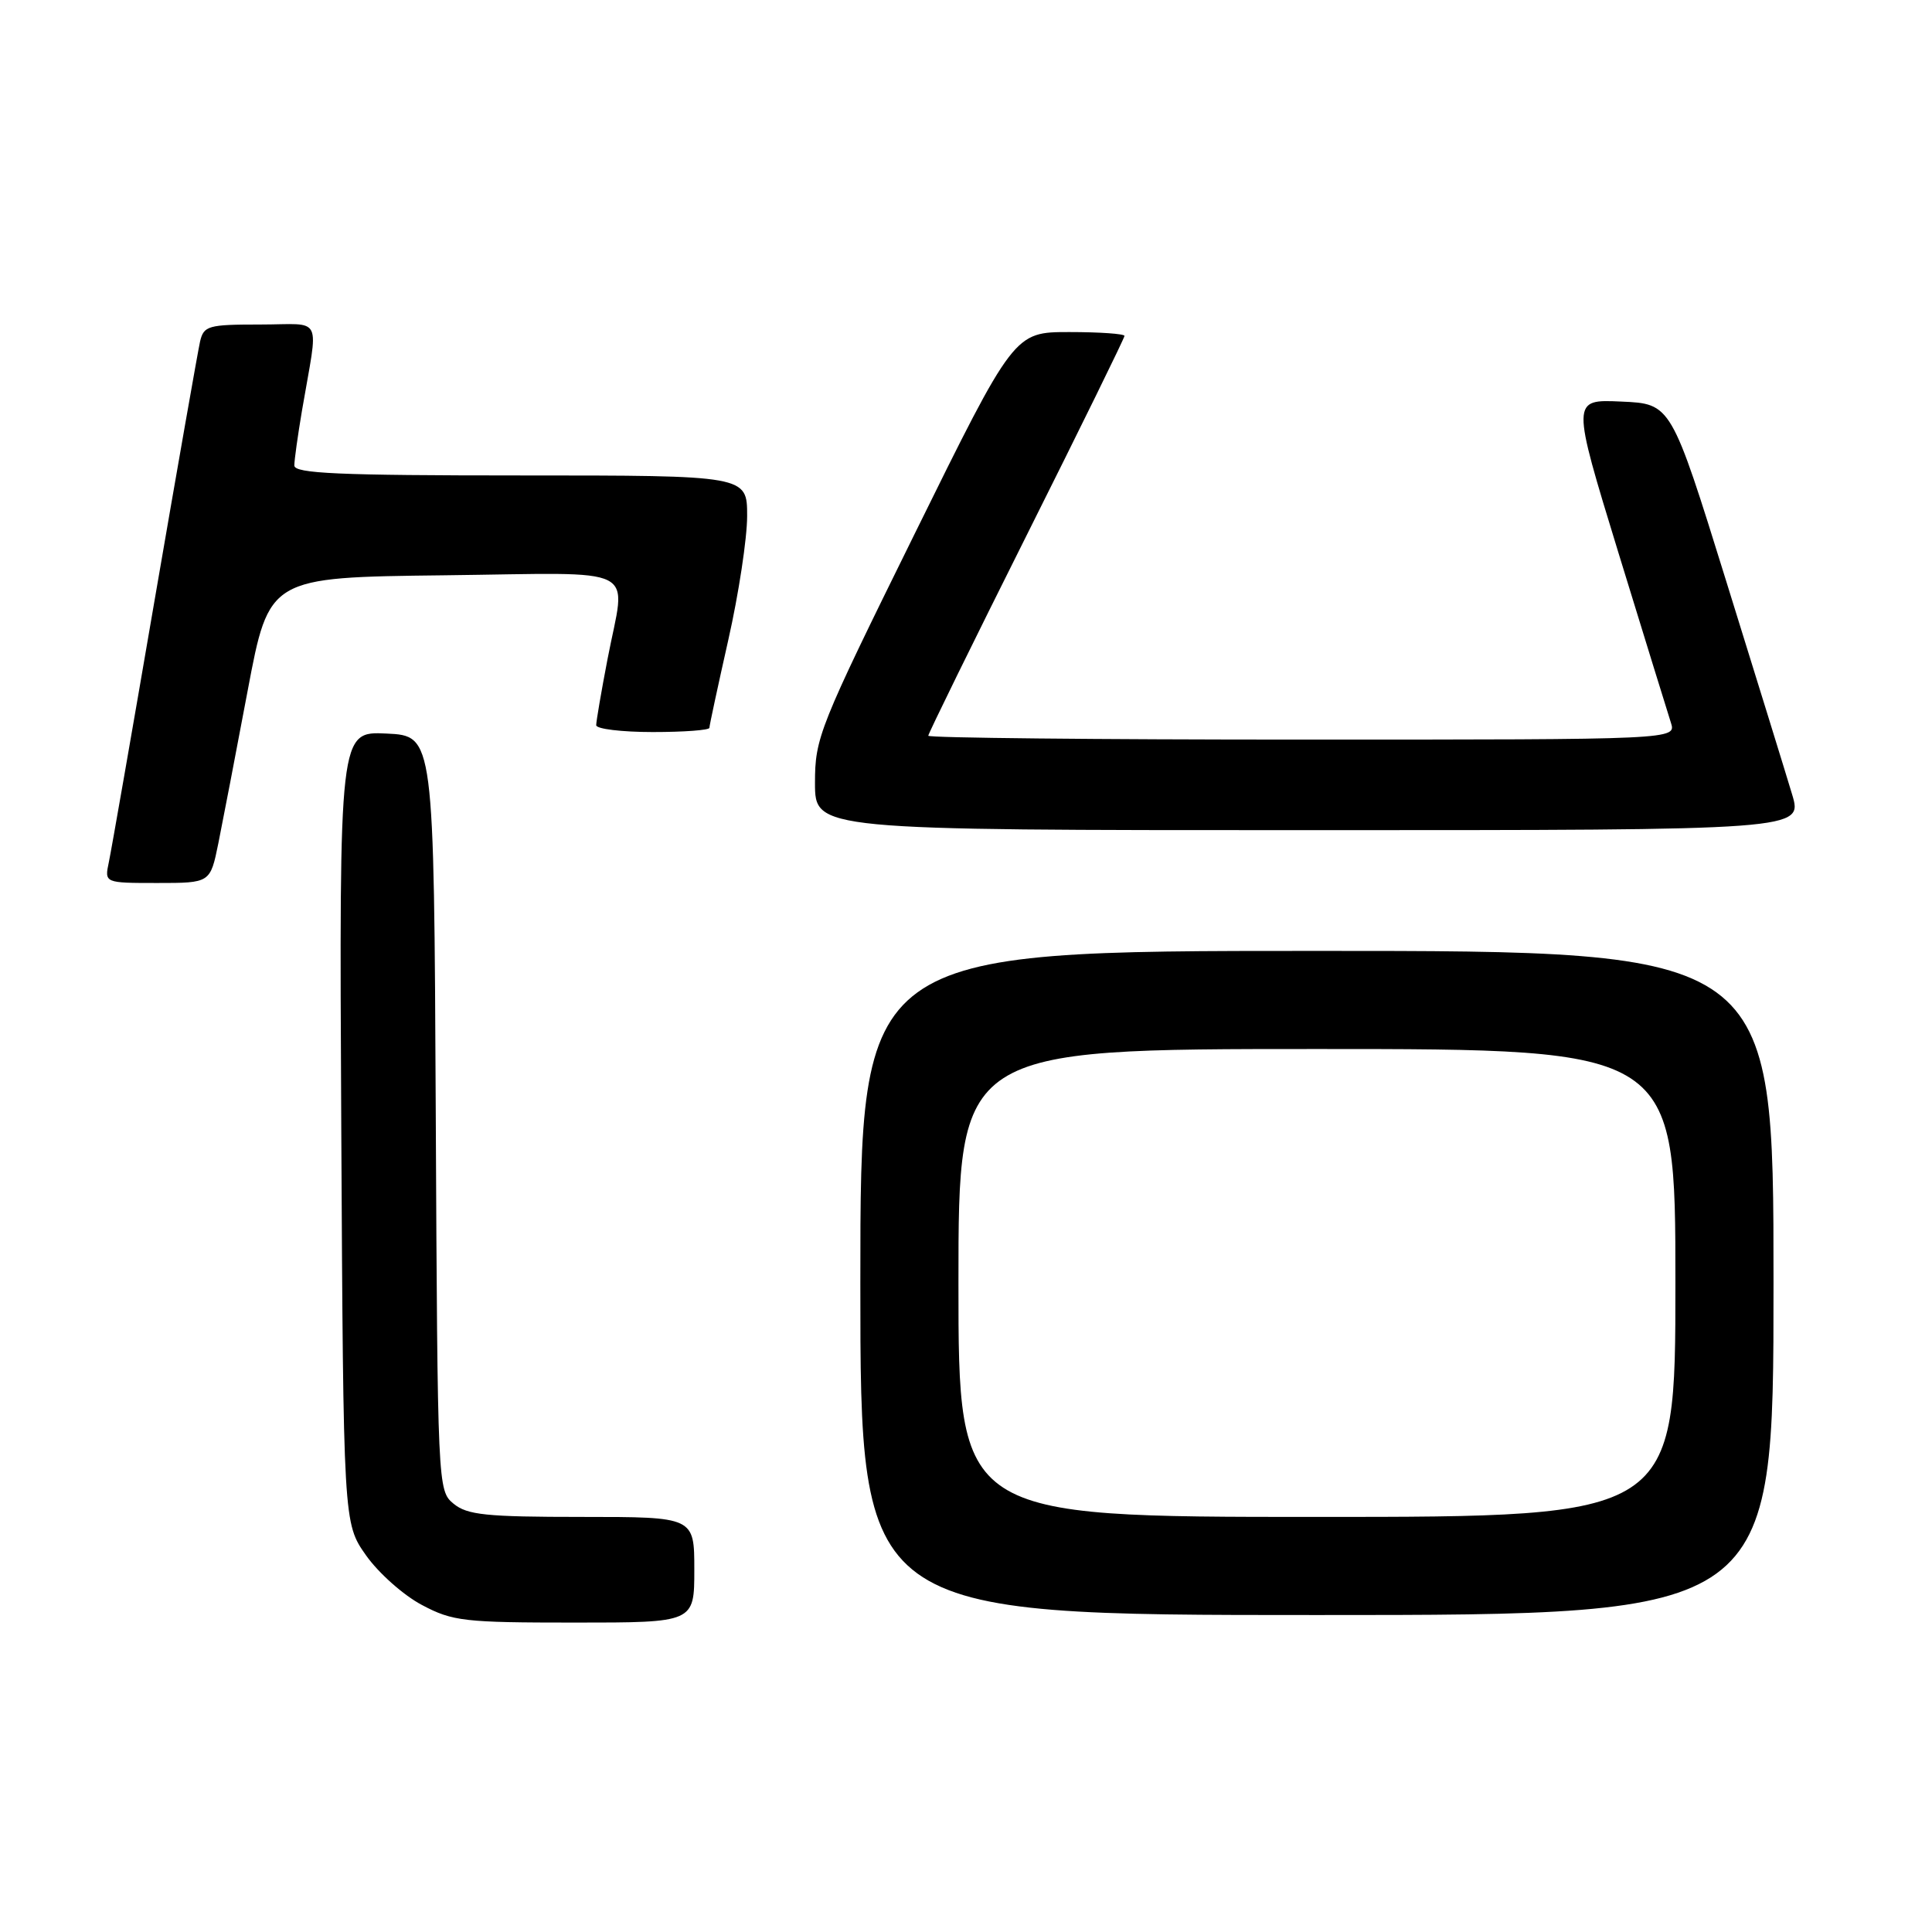 <?xml version="1.0" encoding="UTF-8" standalone="no"?>
<!DOCTYPE svg PUBLIC "-//W3C//DTD SVG 1.1//EN" "http://www.w3.org/Graphics/SVG/1.1/DTD/svg11.dtd" >
<svg xmlns="http://www.w3.org/2000/svg" xmlns:xlink="http://www.w3.org/1999/xlink" version="1.1" viewBox="0 0 256 256">
 <g >
 <path fill="currentColor"
d=" M 92.00 208.00 C 92.00 201.00 92.00 201.00 77.11 201.00 C 64.40 201.00 61.91 200.74 60.10 199.25 C 58.00 197.52 57.98 197.07 57.74 147.50 C 57.50 97.50 57.50 97.50 51.22 97.20 C 44.95 96.90 44.95 96.90 45.22 149.37 C 45.50 201.83 45.50 201.83 48.50 206.09 C 50.15 208.43 53.48 211.39 55.91 212.67 C 59.98 214.83 61.50 215.00 76.16 215.00 C 92.00 215.00 92.00 215.00 92.00 208.00 Z  M 235.00 170.00 C 235.00 126.00 235.00 126.00 174.50 126.00 C 114.00 126.00 114.00 126.00 114.00 170.00 C 114.00 214.00 114.00 214.00 174.50 214.00 C 235.00 214.00 235.00 214.00 235.00 170.00 Z  M 28.93 111.75 C 29.51 108.86 31.27 99.75 32.82 91.50 C 35.65 76.50 35.65 76.50 58.82 76.23 C 85.44 75.92 82.93 74.64 80.50 87.34 C 79.67 91.65 79.00 95.59 79.00 96.09 C 79.00 96.59 82.38 97.00 86.50 97.00 C 90.62 97.00 94.00 96.75 94.00 96.44 C 94.00 96.13 95.13 90.90 96.50 84.81 C 97.88 78.71 99.00 71.32 99.00 68.37 C 99.00 63.00 99.00 63.00 69.00 63.00 C 44.86 63.00 39.00 62.74 39.00 61.68 C 39.00 60.96 39.46 57.70 40.01 54.43 C 42.22 41.46 42.96 43.00 34.49 43.00 C 27.58 43.00 27.00 43.16 26.51 45.25 C 26.23 46.49 23.52 61.90 20.49 79.50 C 17.47 97.10 14.74 112.74 14.42 114.25 C 13.84 117.00 13.84 117.00 20.85 117.00 C 27.86 117.00 27.86 117.00 28.93 111.75 Z  M 237.46 105.25 C 236.68 102.64 232.75 89.93 228.73 77.00 C 221.43 53.50 221.43 53.50 214.83 53.21 C 208.22 52.91 208.22 52.91 214.44 73.21 C 217.87 84.37 221.00 94.51 221.40 95.75 C 222.13 98.00 222.13 98.00 172.57 98.00 C 145.31 98.00 123.00 97.77 123.00 97.49 C 123.00 97.21 128.85 85.29 136.00 71.00 C 143.15 56.71 149.00 44.79 149.00 44.51 C 149.00 44.23 145.71 44.00 141.69 44.00 C 134.38 44.00 134.38 44.00 121.19 70.75 C 108.51 96.45 107.99 97.75 107.99 103.75 C 108.00 110.00 108.00 110.00 173.45 110.00 C 238.89 110.00 238.89 110.00 237.46 105.25 Z  M 127.00 170.00 C 127.00 139.00 127.00 139.00 174.50 139.00 C 222.00 139.00 222.00 139.00 222.00 170.00 C 222.00 201.00 222.00 201.00 174.50 201.00 C 127.00 201.00 127.00 201.00 127.00 170.00 Z "/>
</g>
</svg>